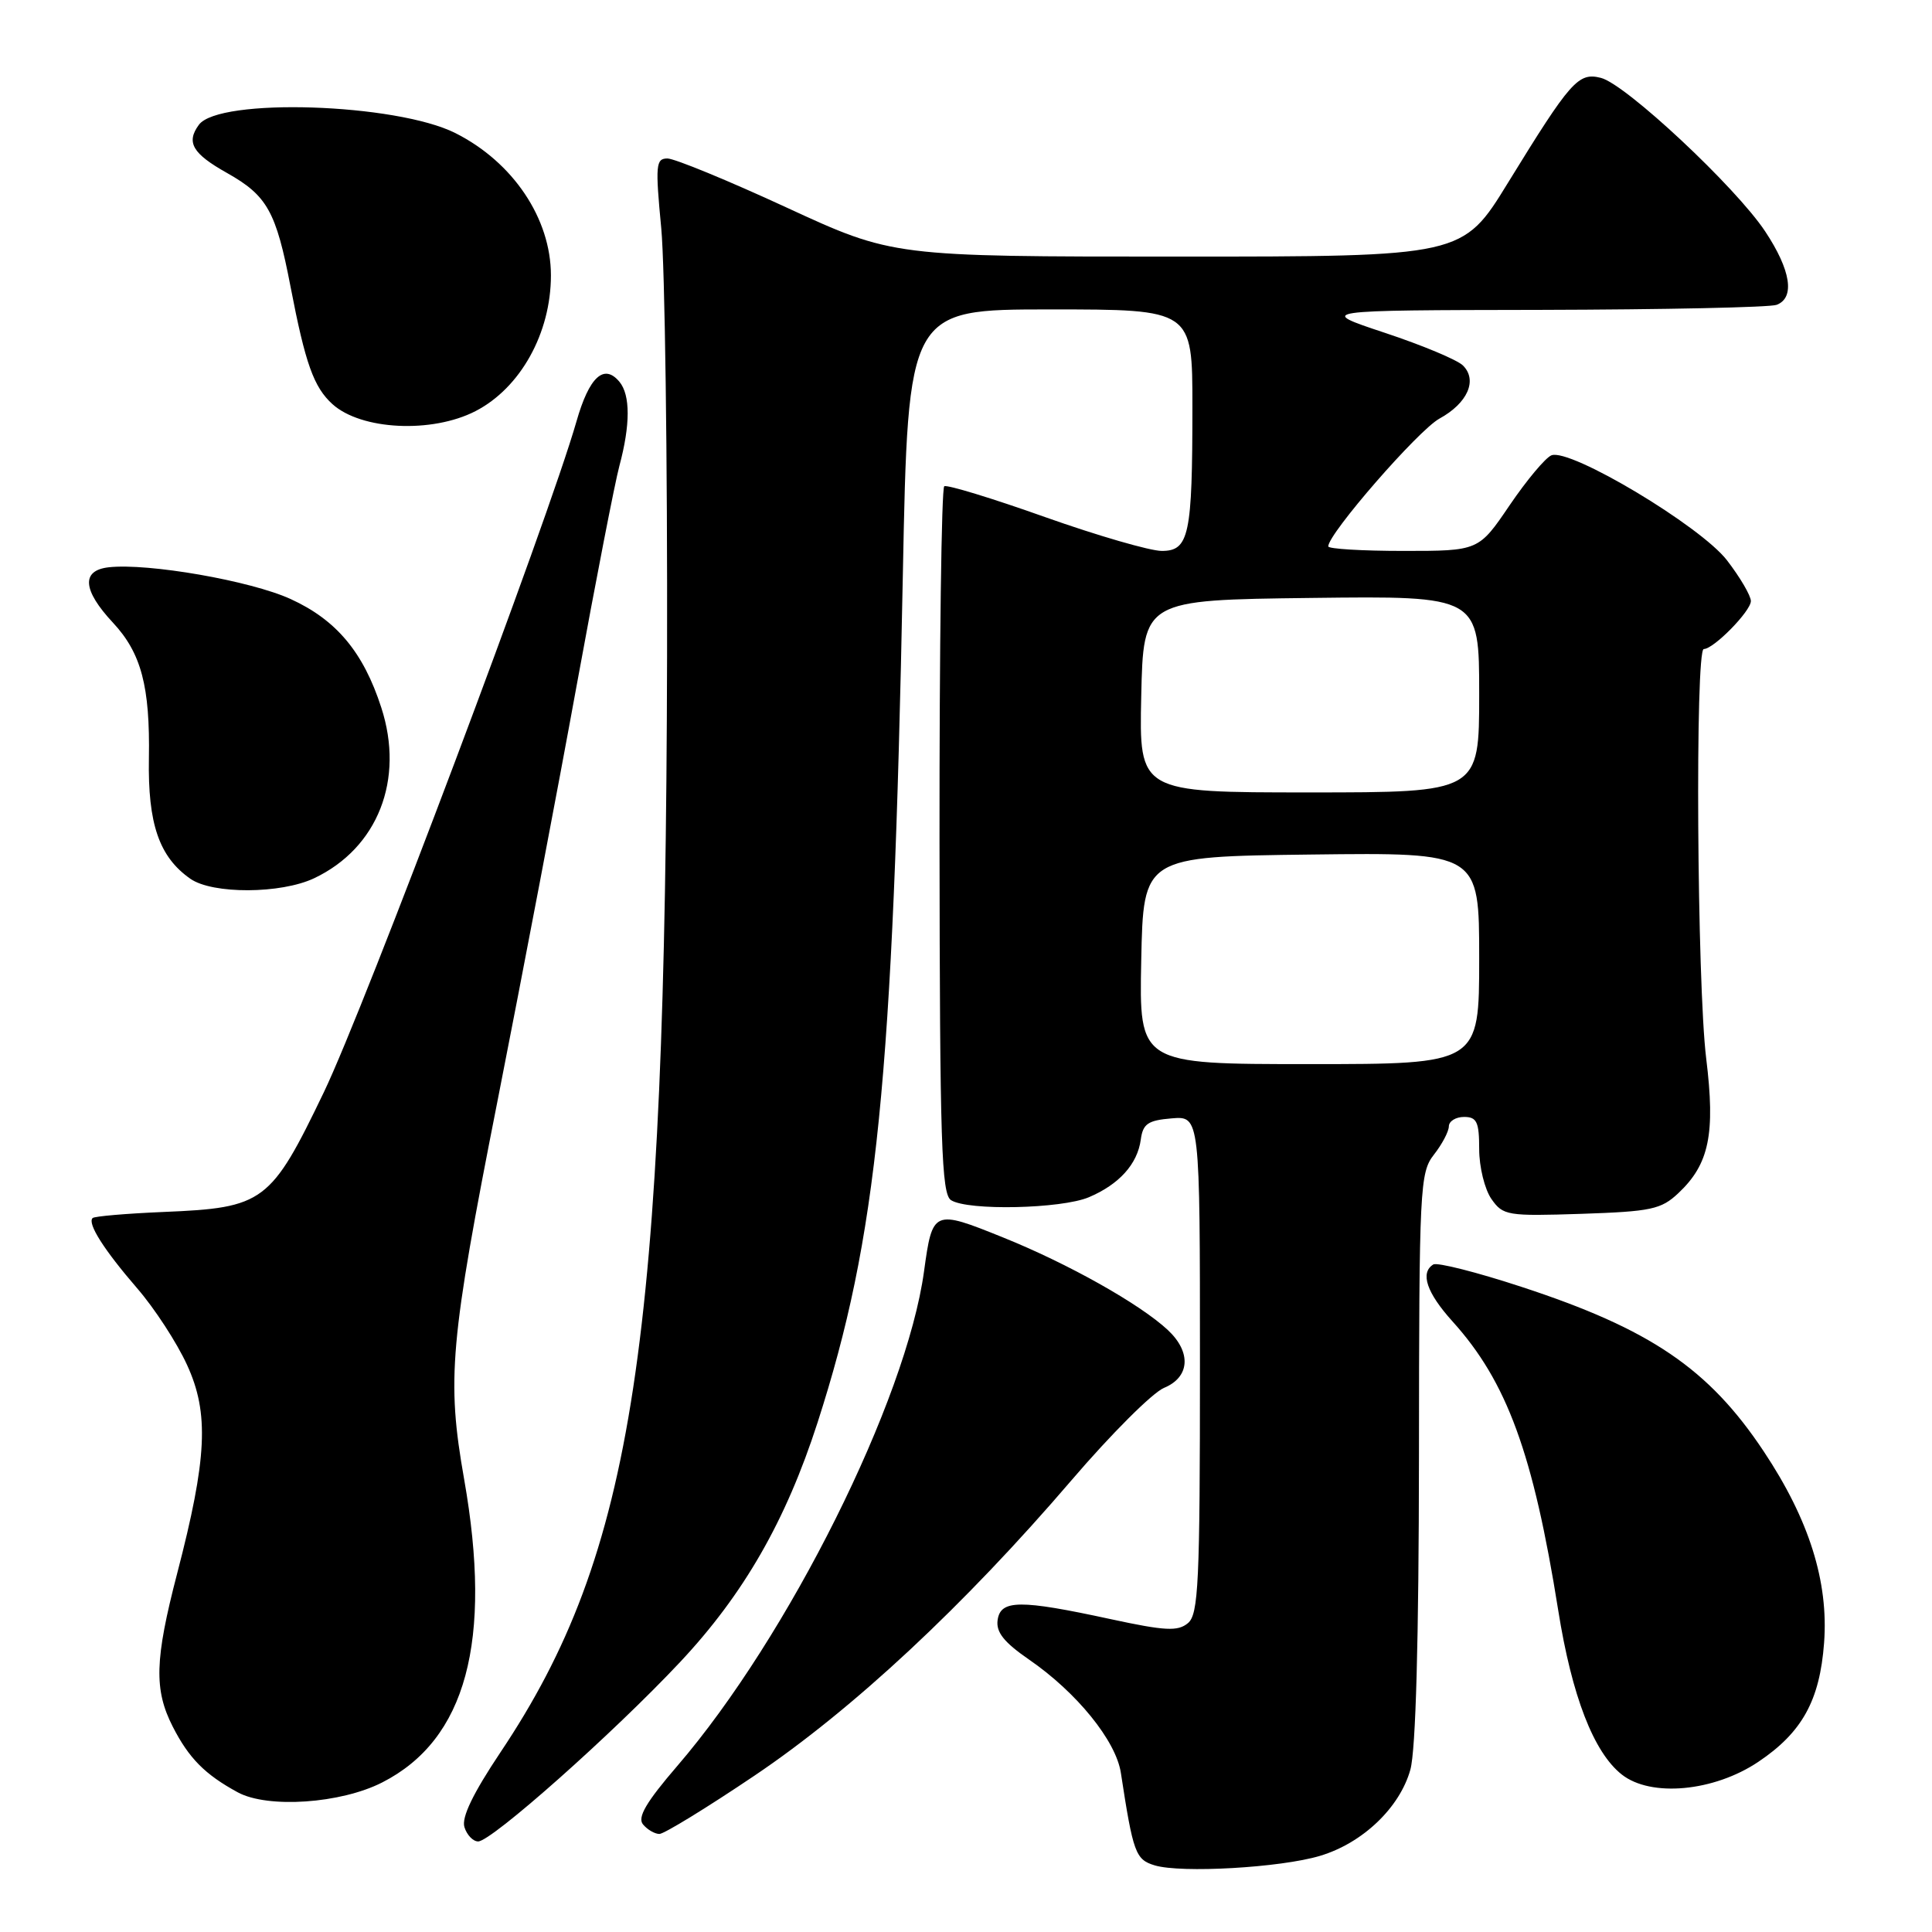 <?xml version="1.0" encoding="UTF-8" standalone="no"?>
<!DOCTYPE svg PUBLIC "-//W3C//DTD SVG 1.1//EN" "http://www.w3.org/Graphics/SVG/1.1/DTD/svg11.dtd" >
<svg xmlns="http://www.w3.org/2000/svg" xmlns:xlink="http://www.w3.org/1999/xlink" version="1.1" viewBox="0 0 256 256">
 <g >
 <path fill="currentColor"
d=" M 174.91 245.91 C 180.56 244.22 185.48 239.52 186.88 234.49 C 187.60 231.91 188.00 217.27 188.02 193.00 C 188.04 157.33 188.14 155.38 190.00 153.00 C 191.08 151.62 191.97 149.94 191.98 149.25 C 191.99 148.56 192.90 148.00 194.00 148.00 C 195.69 148.00 196.00 148.67 196.00 152.28 C 196.00 154.63 196.73 157.59 197.62 158.87 C 199.16 161.07 199.72 161.16 209.54 160.84 C 218.79 160.53 220.11 160.25 222.39 158.10 C 226.48 154.26 227.31 150.25 226.08 140.25 C 224.86 130.32 224.60 86.00 225.76 86.00 C 227.07 86.00 232.00 80.98 232.00 79.64 C 232.00 78.94 230.58 76.51 228.84 74.25 C 225.35 69.71 208.07 59.37 205.58 60.33 C 204.80 60.63 202.31 63.60 200.04 66.94 C 195.93 73.00 195.93 73.00 185.96 73.00 C 180.48 73.00 176.00 72.73 176.00 72.40 C 176.00 70.71 187.94 57.00 190.73 55.47 C 194.46 53.43 195.81 50.38 193.85 48.43 C 193.11 47.69 188.45 45.74 183.50 44.10 C 174.50 41.11 174.50 41.11 204.17 41.06 C 220.49 41.02 234.55 40.73 235.42 40.39 C 237.87 39.45 237.30 35.80 233.90 30.67 C 230.00 24.78 215.41 11.14 212.13 10.32 C 209.13 9.56 208.13 10.70 199.82 24.21 C 193.81 34.00 193.81 34.00 156.06 34.00 C 118.31 34.00 118.31 34.00 104.23 27.50 C 96.48 23.92 89.38 21.00 88.44 21.00 C 86.90 21.00 86.82 21.86 87.62 30.25 C 88.10 35.34 88.45 60.88 88.39 87.00 C 88.18 178.18 83.99 205.78 66.32 232.18 C 62.67 237.64 61.13 240.83 61.54 242.11 C 61.87 243.15 62.68 244.00 63.36 244.00 C 65.12 244.00 81.24 229.69 90.10 220.25 C 98.54 211.26 104.13 201.51 108.33 188.50 C 116.24 163.95 118.33 143.21 119.63 76.25 C 120.32 41.00 120.32 41.00 139.16 41.00 C 158.00 41.00 158.00 41.00 158.00 53.88 C 158.00 70.92 157.56 73.00 153.94 73.00 C 152.40 73.00 145.43 70.98 138.46 68.51 C 131.49 66.03 125.49 64.20 125.12 64.43 C 124.75 64.65 124.47 85.82 124.49 111.47 C 124.53 151.52 124.75 158.23 126.02 159.03 C 128.26 160.45 140.63 160.18 144.28 158.64 C 148.29 156.94 150.72 154.25 151.16 151.00 C 151.44 148.91 152.11 148.45 155.25 148.19 C 159.00 147.88 159.00 147.88 159.00 180.82 C 159.00 209.78 158.81 213.92 157.40 215.08 C 156.06 216.19 154.38 216.10 147.15 214.54 C 135.15 211.94 132.58 211.96 132.19 214.66 C 131.96 216.27 133.03 217.61 136.35 219.90 C 142.67 224.25 147.87 230.66 148.52 234.91 C 150.15 245.54 150.46 246.40 153.00 247.17 C 156.51 248.23 169.68 247.48 174.91 245.91 Z  M 99.99 235.27 C 113.01 226.50 127.75 212.75 141.99 196.13 C 147.21 190.03 152.72 184.53 154.24 183.90 C 157.67 182.48 157.89 179.18 154.75 176.24 C 151.07 172.80 141.52 167.43 132.89 163.96 C 123.68 160.24 123.56 160.30 122.44 168.45 C 120.10 185.55 104.45 216.91 89.75 233.99 C 85.62 238.79 84.43 240.82 85.20 241.74 C 85.78 242.44 86.75 243.00 87.37 243.01 C 87.99 243.01 93.67 239.53 99.99 235.27 Z  M 50.65 236.18 C 61.77 230.51 65.28 217.48 61.50 196.00 C 59.17 182.76 59.59 177.95 65.96 145.69 C 69.23 129.09 73.96 104.30 76.45 90.61 C 78.95 76.92 81.48 63.93 82.07 61.74 C 83.53 56.30 83.54 52.35 82.08 50.59 C 80.03 48.13 78.07 49.93 76.38 55.86 C 72.68 68.80 48.34 133.43 42.92 144.71 C 35.87 159.37 34.97 160.04 21.69 160.59 C 16.74 160.80 12.50 161.16 12.27 161.40 C 11.55 162.11 13.79 165.63 18.17 170.70 C 20.46 173.34 23.44 177.91 24.79 180.87 C 27.73 187.27 27.45 193.22 23.47 208.51 C 20.50 219.93 20.39 223.89 22.89 228.79 C 25.03 232.98 27.16 235.13 31.50 237.49 C 35.48 239.65 45.15 238.99 50.65 236.18 Z  M 232.99 233.45 C 238.79 229.56 241.13 225.32 241.70 217.70 C 242.31 209.59 239.72 201.35 233.70 192.31 C 226.43 181.37 218.69 176.11 201.62 170.52 C 195.69 168.57 190.42 167.24 189.92 167.55 C 188.14 168.65 189.04 171.30 192.47 175.10 C 199.68 183.08 203.16 192.59 206.47 213.36 C 208.28 224.74 211.17 232.20 214.89 235.13 C 218.75 238.18 227.11 237.40 232.99 233.45 Z  M 41.63 116.37 C 50.06 112.37 53.63 103.30 50.52 93.75 C 48.15 86.42 44.58 82.15 38.52 79.38 C 33.22 76.95 19.59 74.58 14.39 75.17 C 10.74 75.59 10.95 78.20 14.96 82.50 C 18.72 86.53 19.89 90.95 19.73 100.50 C 19.58 109.17 21.09 113.55 25.22 116.44 C 28.16 118.50 37.22 118.46 41.63 116.37 Z  M 63.00 54.48 C 68.96 51.41 73.00 44.14 73.00 36.49 C 73.00 28.96 67.99 21.49 60.35 17.64 C 52.50 13.68 28.99 12.92 26.35 16.54 C 24.64 18.87 25.50 20.35 30.08 22.92 C 35.41 25.92 36.58 28.01 38.50 38.00 C 40.46 48.18 41.57 51.30 44.05 53.55 C 47.86 56.99 57.22 57.45 63.00 54.48 Z  M 151.22 127.25 C 151.50 113.50 151.50 113.50 173.75 113.23 C 196.00 112.96 196.00 112.96 196.00 126.98 C 196.00 141.00 196.00 141.00 173.47 141.00 C 150.94 141.00 150.94 141.00 151.22 127.25 Z  M 151.22 92.25 C 151.50 79.50 151.50 79.50 173.75 79.23 C 196.00 78.96 196.00 78.96 196.00 91.98 C 196.00 105.00 196.00 105.00 173.47 105.00 C 150.94 105.00 150.94 105.00 151.22 92.25 Z "/>
</g>
</svg>